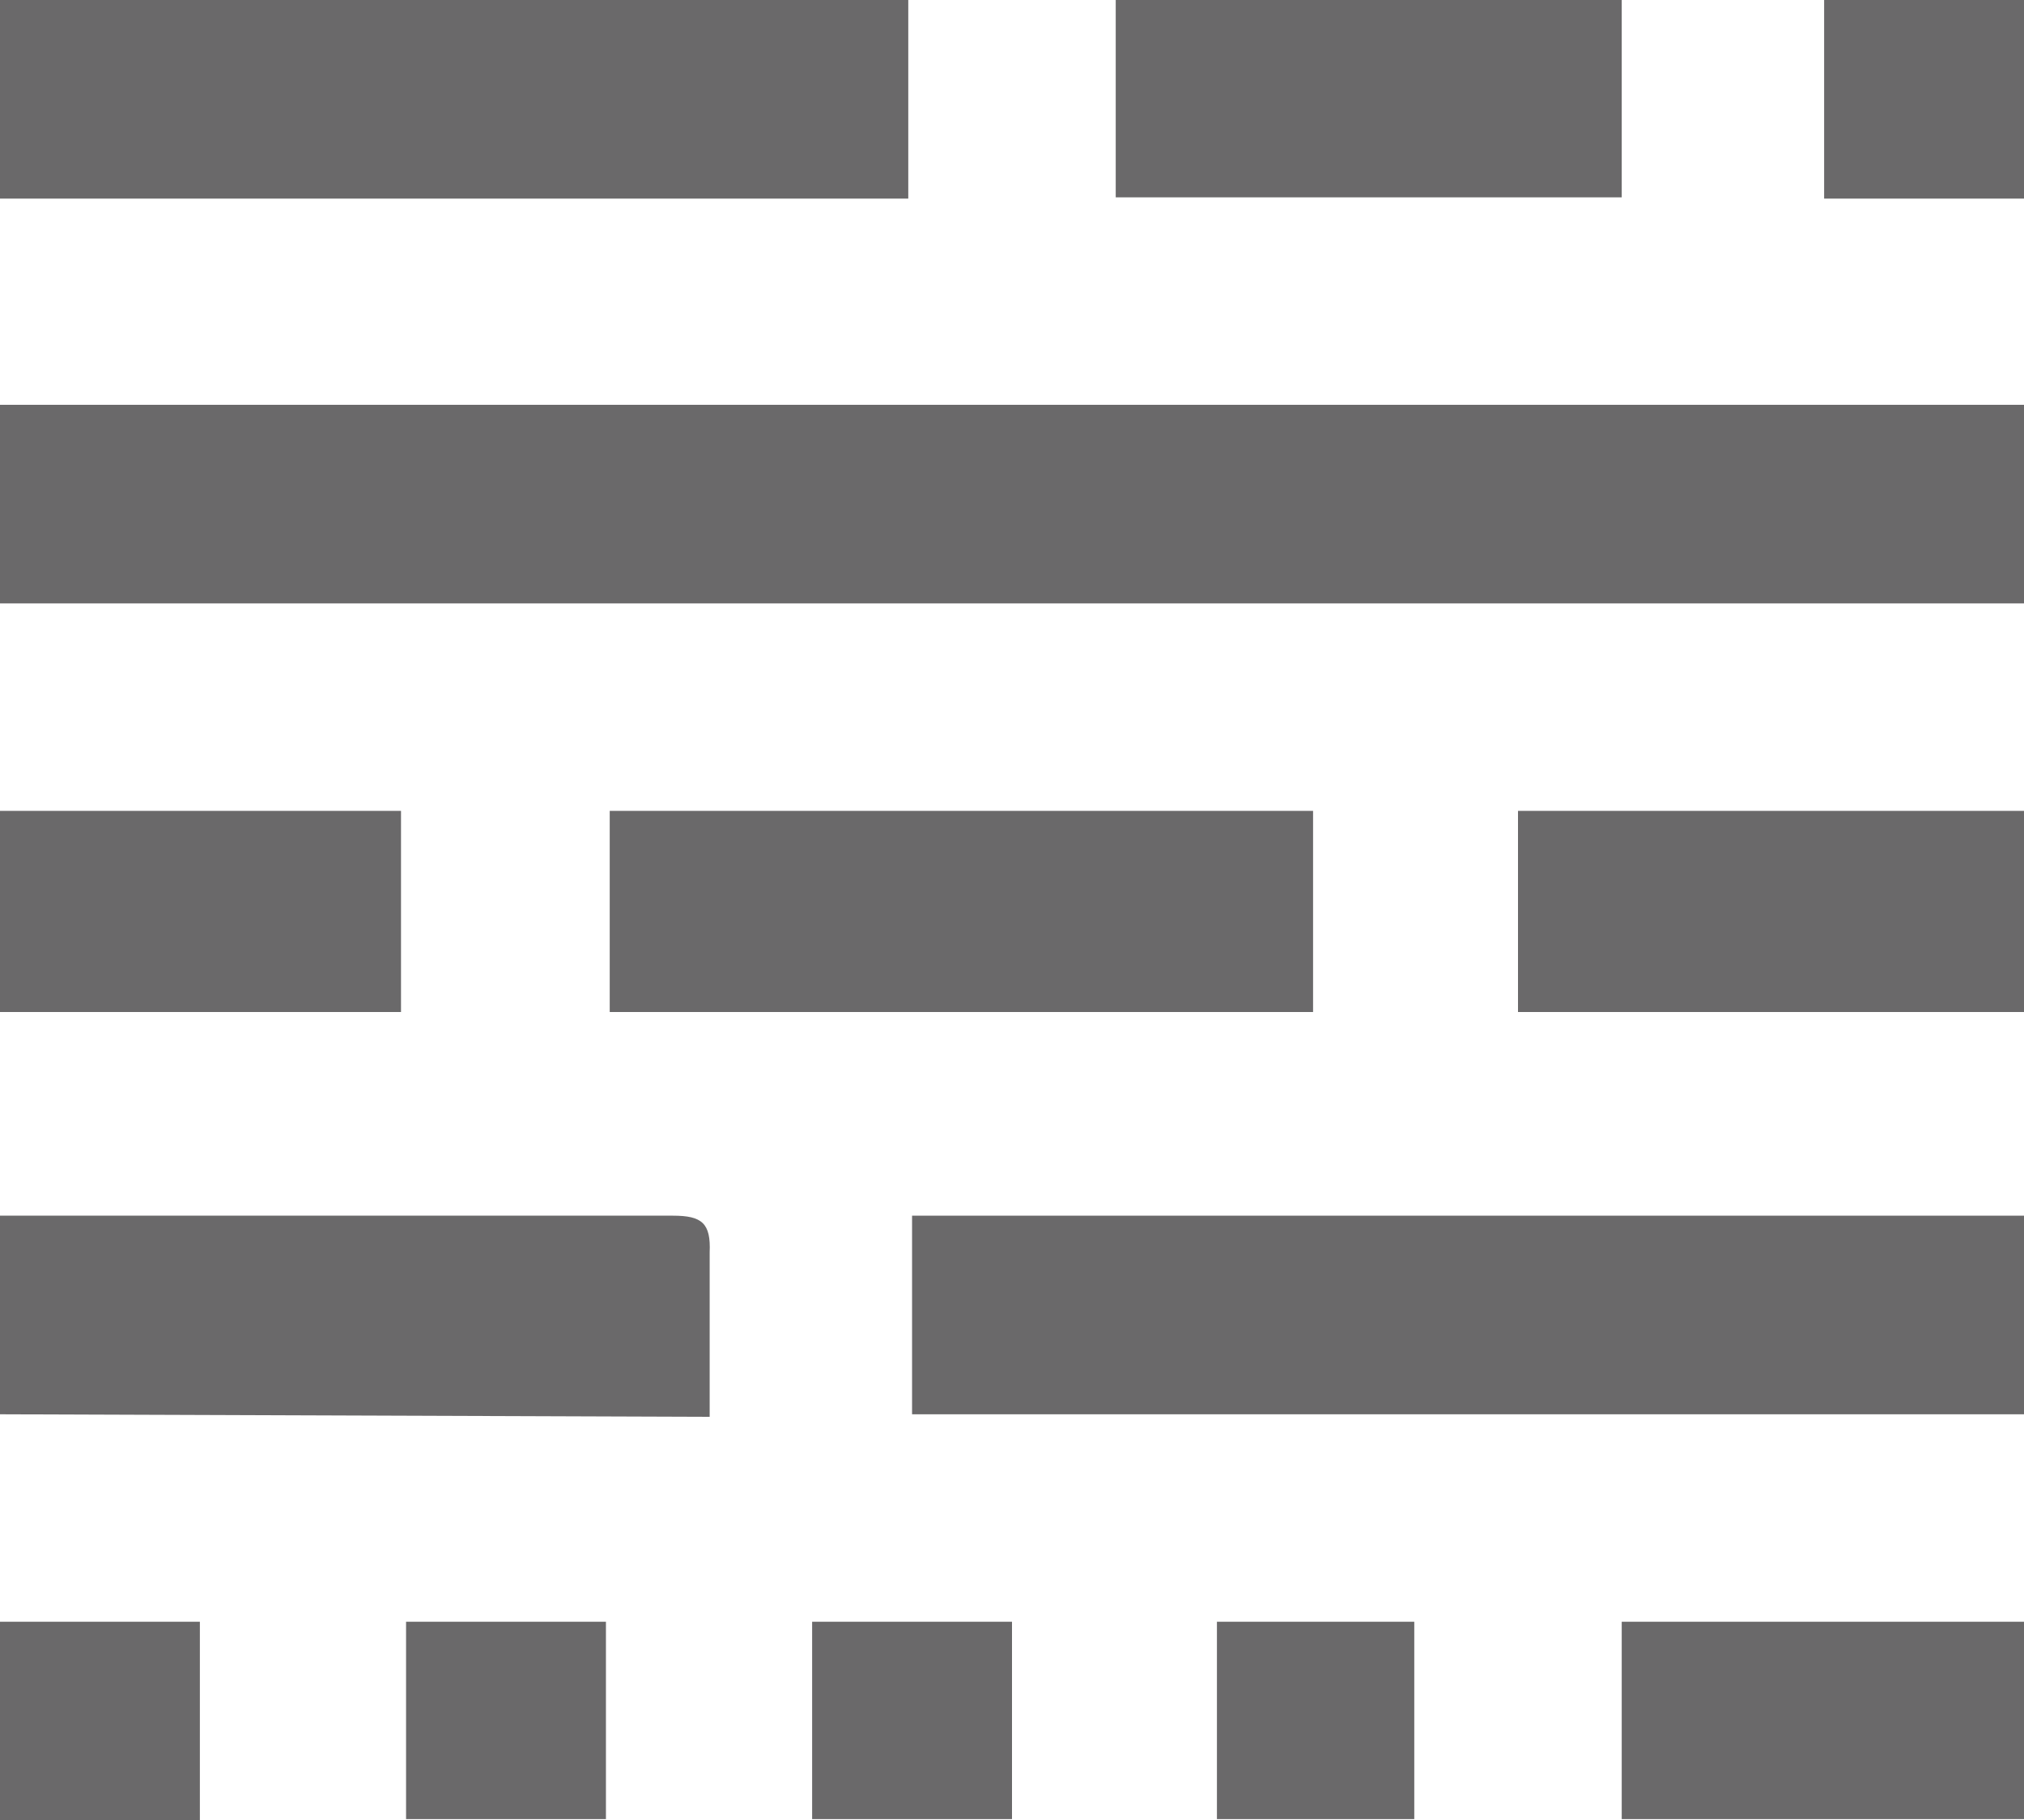 <svg xmlns="http://www.w3.org/2000/svg" viewBox="0 0 16 14.39"><defs><style>.cls-1{fill:#6a696a;}</style></defs><title>text_1</title><g id="Layer_2" data-name="Layer 2"><g id="Footer"><path class="cls-1" d="M0,4.77V3.2H16V4.77Z"/><path class="cls-1" d="M16,9.61v1.57H7.21V9.61Z"/><path class="cls-1" d="M7.18,0V1.57H0V0Z"/><path class="cls-1" d="M0,11.18V9.61l.24,0H5.32c.23,0,.3.06.29.29,0,.43,0,.86,0,1.3Z"/><path class="cls-1" d="M10.38,6.41V8H4.82V6.41Z"/><path class="cls-1" d="M12,8V6.41h4V8Z"/><path class="cls-1" d="M8.82,0h4V1.56h-4Z"/><path class="cls-1" d="M0,8V6.41H3.17V8Z"/><path class="cls-1" d="M12.82,14.38V12.82H16v1.56Z"/><path class="cls-1" d="M16,1.57H14.42V0H16Z"/><path class="cls-1" d="M0,14.39V12.82H1.58v1.57Z"/><path class="cls-1" d="M4.79,12.82v1.56H3.21V12.82Z"/><path class="cls-1" d="M6.42,12.82H8v1.56H6.42Z"/><path class="cls-1" d="M9.62,14.38V12.82h1.56v1.56Z"/></g></g></svg>